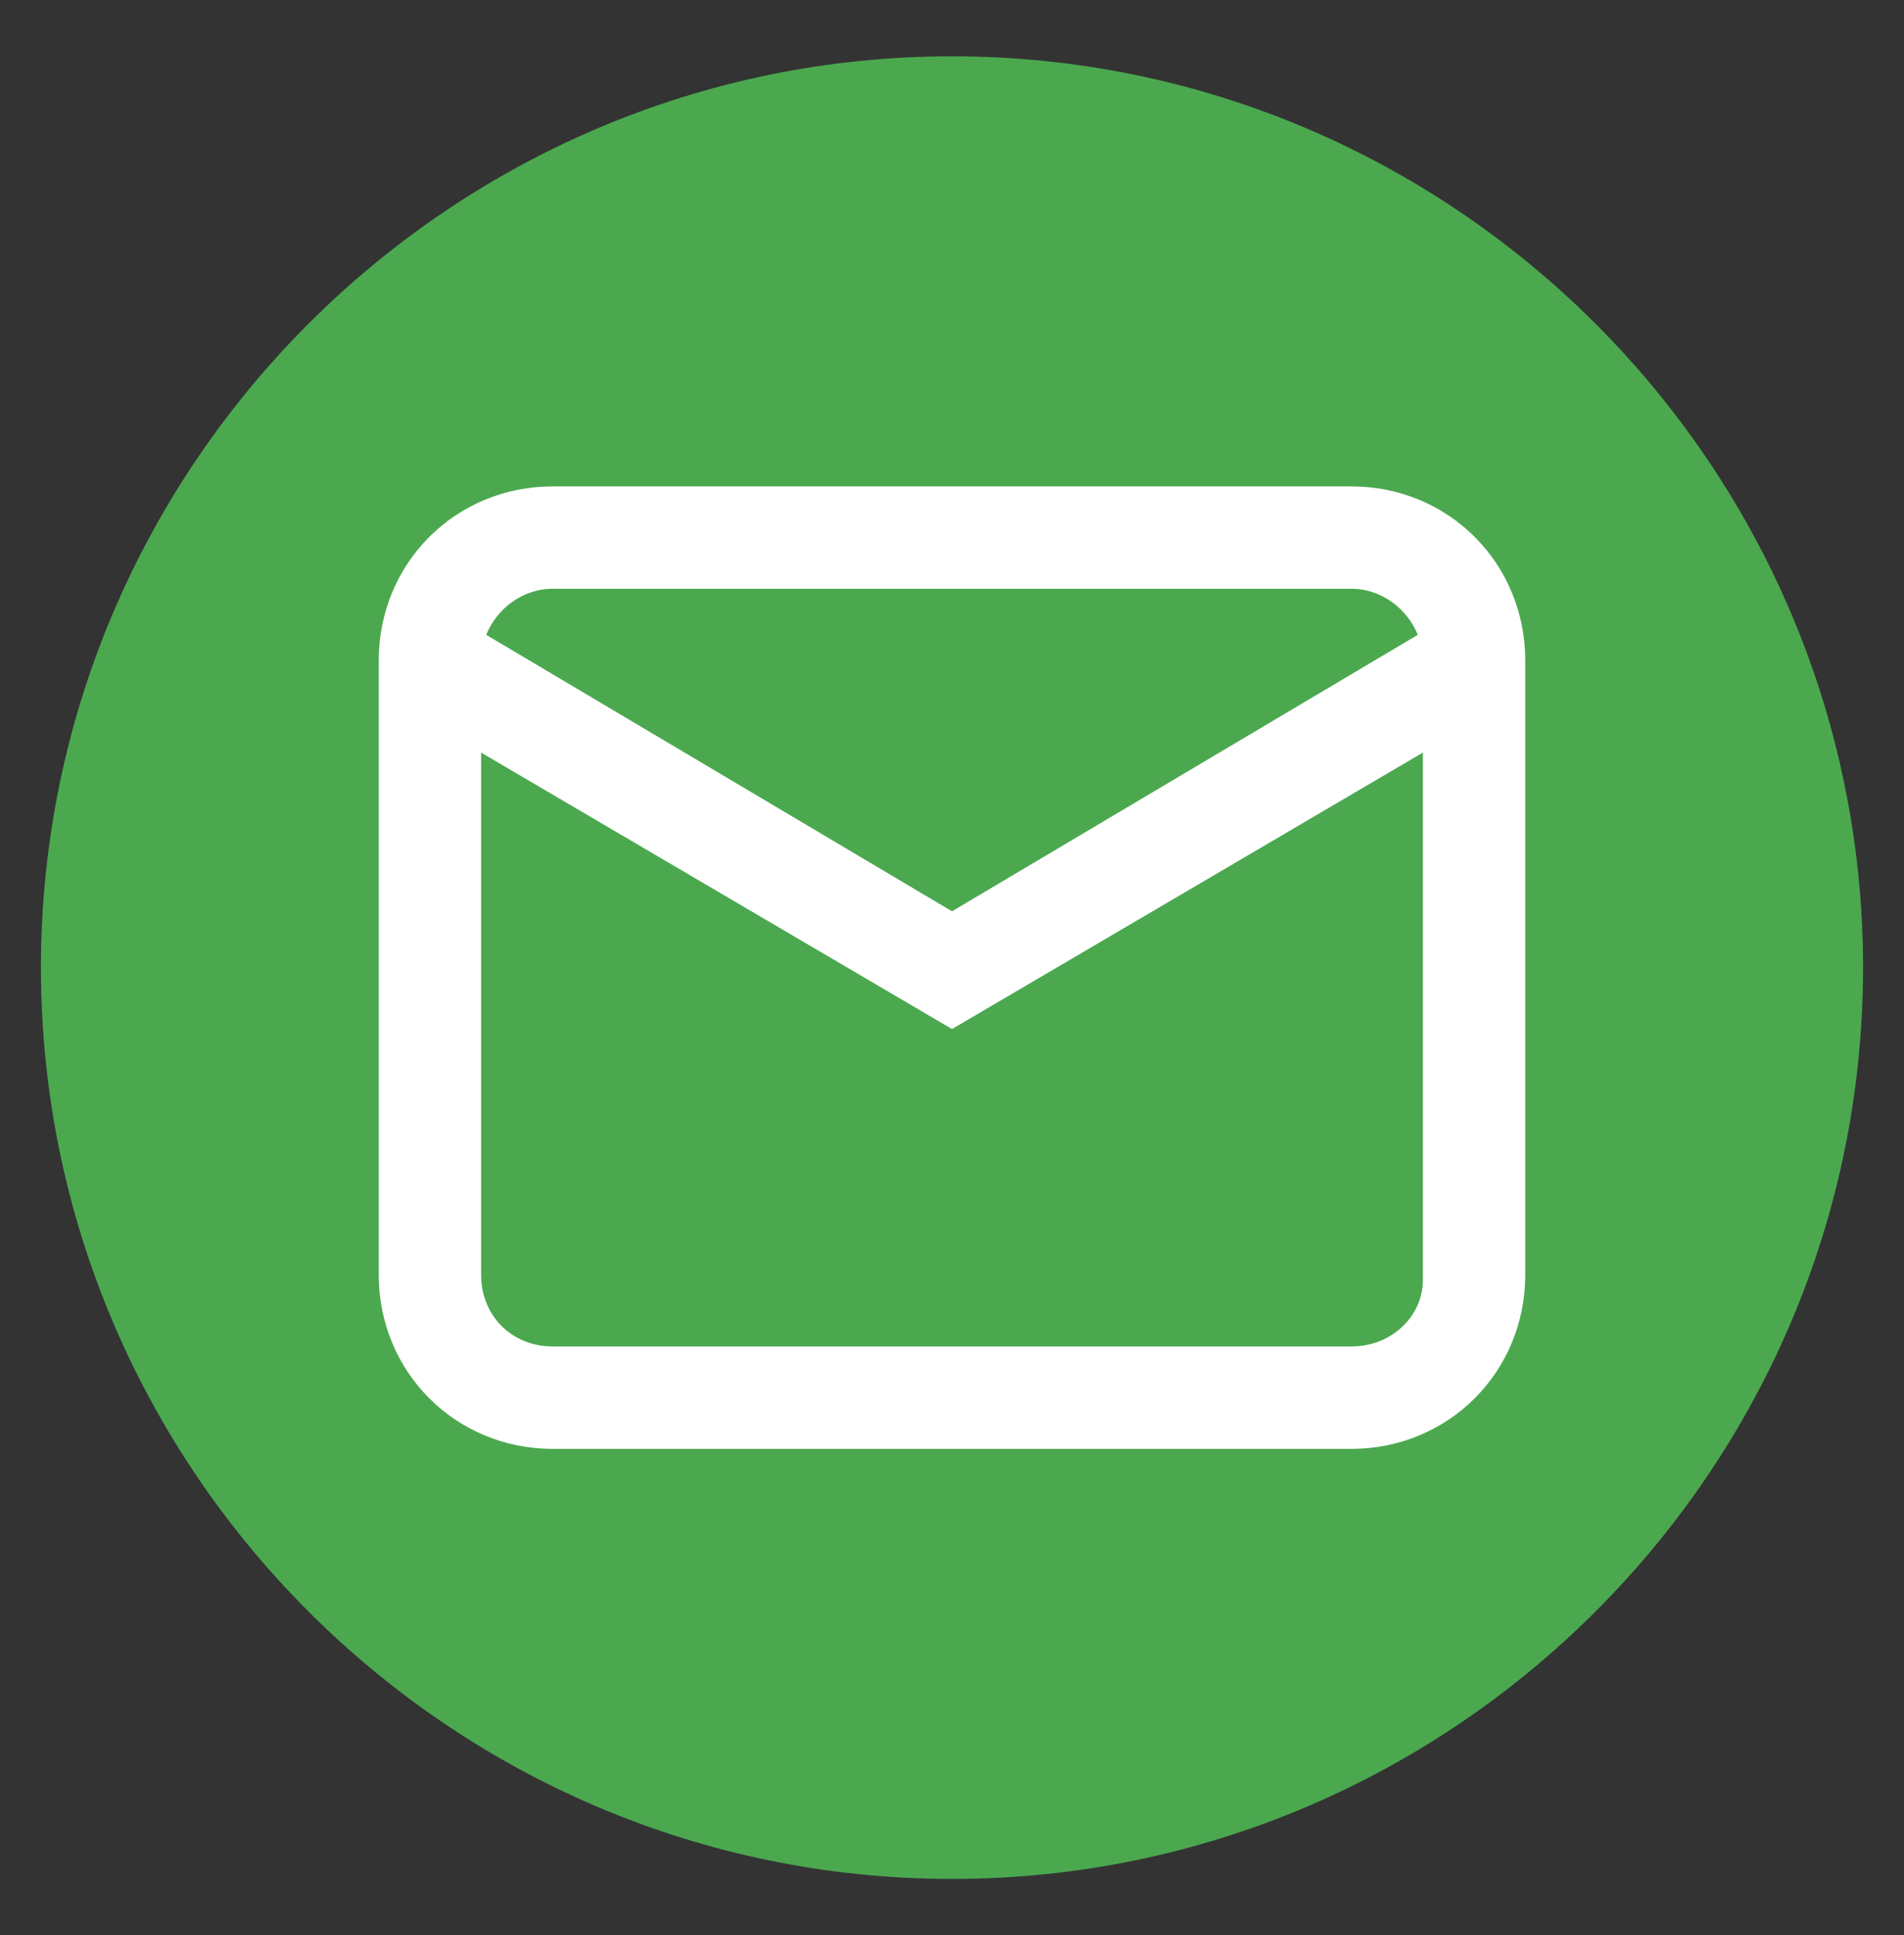 <?xml version="1.0" encoding="utf-8"?>
<!-- Generator: Adobe Illustrator 23.0.1, SVG Export Plug-In . SVG Version: 6.00 Build 0)  -->
<svg version="1.1" id="Layer_1" xmlns="http://www.w3.org/2000/svg" xmlns:xlink="http://www.w3.org/1999/xlink" x="0px" y="0px"
	 viewBox="0 0 37.2 37.8" style="enable-background:new 0 0 37.2 37.8;" xml:space="preserve">
<rect x="0" y="0" width="37.2" height="37.8" fill="#333333" stroke="none"/>
<style type="text/css">
	.st0{fill:#4BA84F;}
	.st1{fill:#FFFFFF;}
</style>
<g>
	<path class="st0" d="M36.4,18.9c0,9.8-8,17.8-17.8,17.8h0c-9.8,0-17.8-8-17.8-17.8v0c0-9.8,8-17.8,17.8-17.8h0
		C28.4,1.1,36.4,9.1,36.4,18.9L36.4,18.9z"/>
	<path class="st1" d="M26.4,9.5H10.8c-1.9,0-3.4,1.5-3.4,3.4v12c0,1.9,1.5,3.4,3.4,3.4h15.6c1.9,0,3.4-1.5,3.4-3.4v-12
		C29.8,11,28.3,9.5,26.4,9.5z M10.8,11.5h15.6c0.6,0,1.1,0.4,1.3,0.9l-9.1,5.4l-9.1-5.4C9.7,11.9,10.2,11.5,10.8,11.5z M26.4,26.3
		H10.8c-0.8,0-1.4-0.6-1.4-1.4V14.7l9.2,5.4l9.2-5.4v10.3C27.8,25.7,27.2,26.3,26.4,26.3z"/>
</g>
</svg>

